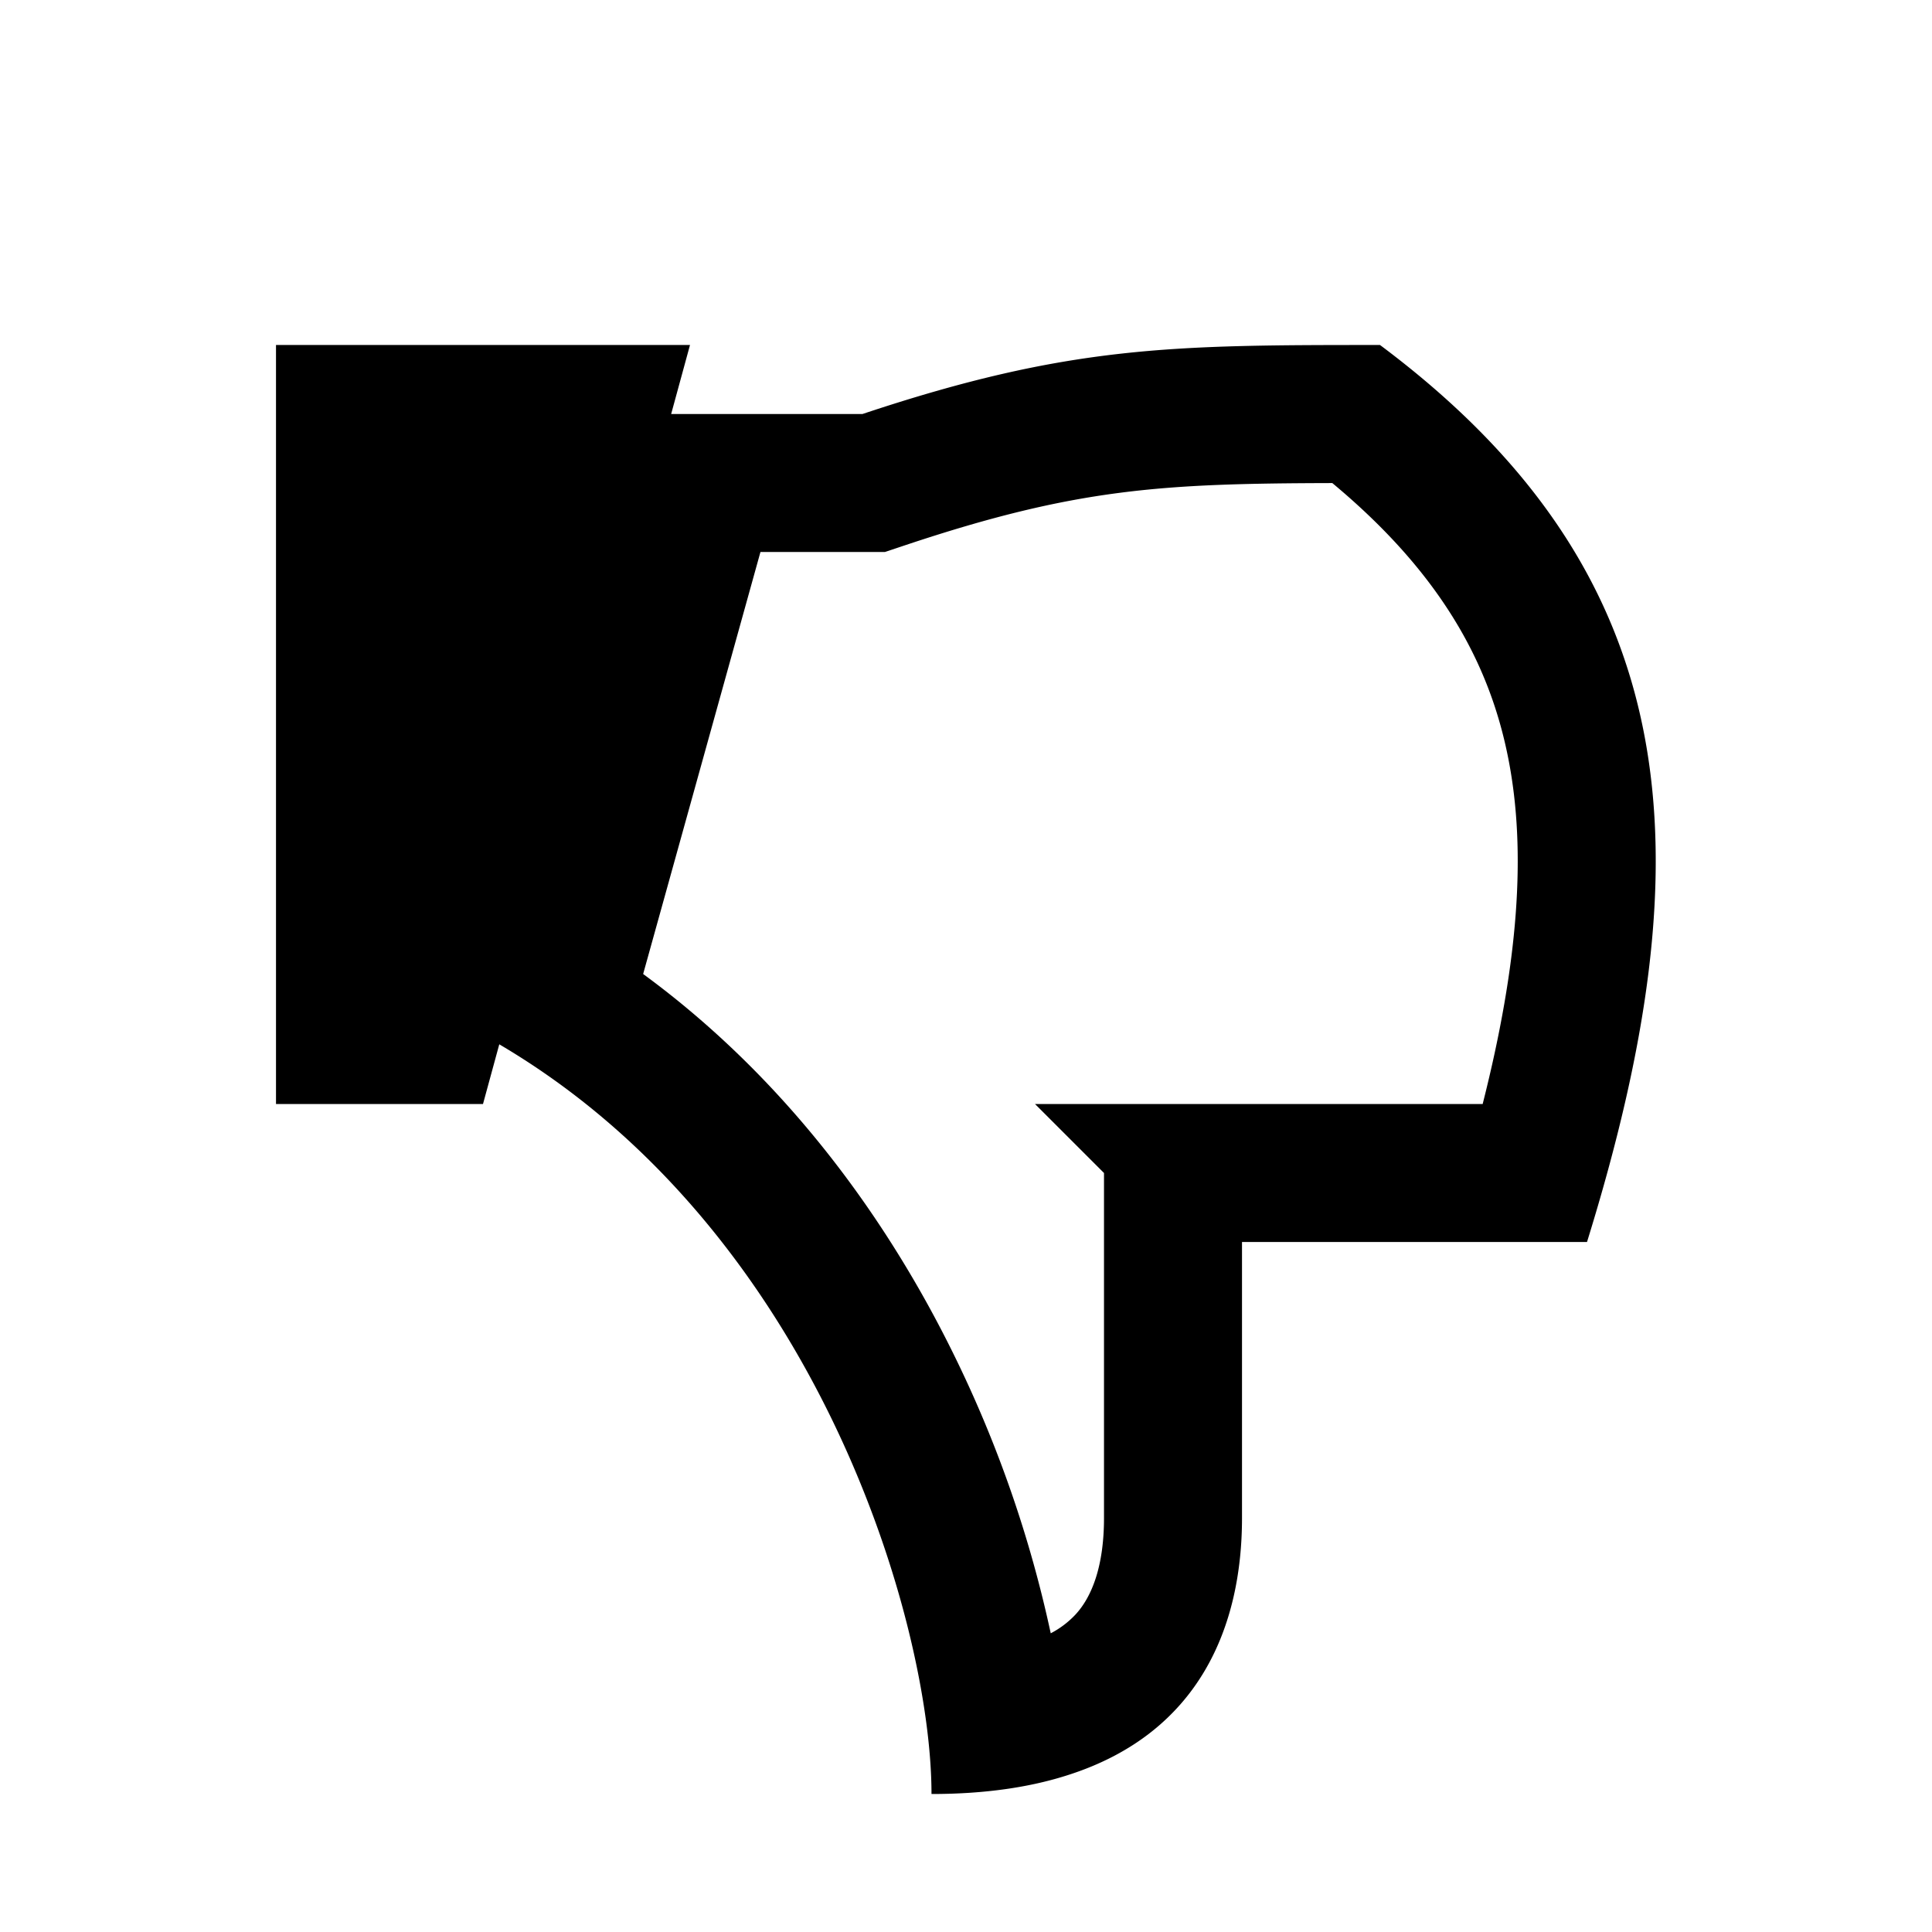 <svg xmlns="http://www.w3.org/2000/svg" width="28" height="28" fill="currentColor" viewBox="0 0 28 28">
  <path d="M9.727 6 10 5H4v11h3l.236-.865C11.86 17.856 13.5 23.54 13.5 26c.785 0 1.444-.1 1.995-.28C17.398 25.104 18 23.552 18 22v-4h5c1.757-5.666 1.442-9.682-3-13-3 0-4.5 0-7.5 1H9.727Zm-.406 8.116L11.021 8h1.804l.308-.103c2.466-.822 3.712-.89 6.176-.896 1.547 1.287 2.278 2.591 2.552 4 .264 1.35.142 2.967-.373 4.999H15l1 1v5c0 .699-.176 1.142-.412 1.398a1.34 1.34 0 0 1-.36.273 17.49 17.49 0 0 0-1.378-3.985c-.956-1.963-2.415-4.02-4.529-5.57Z"/>
</svg>
